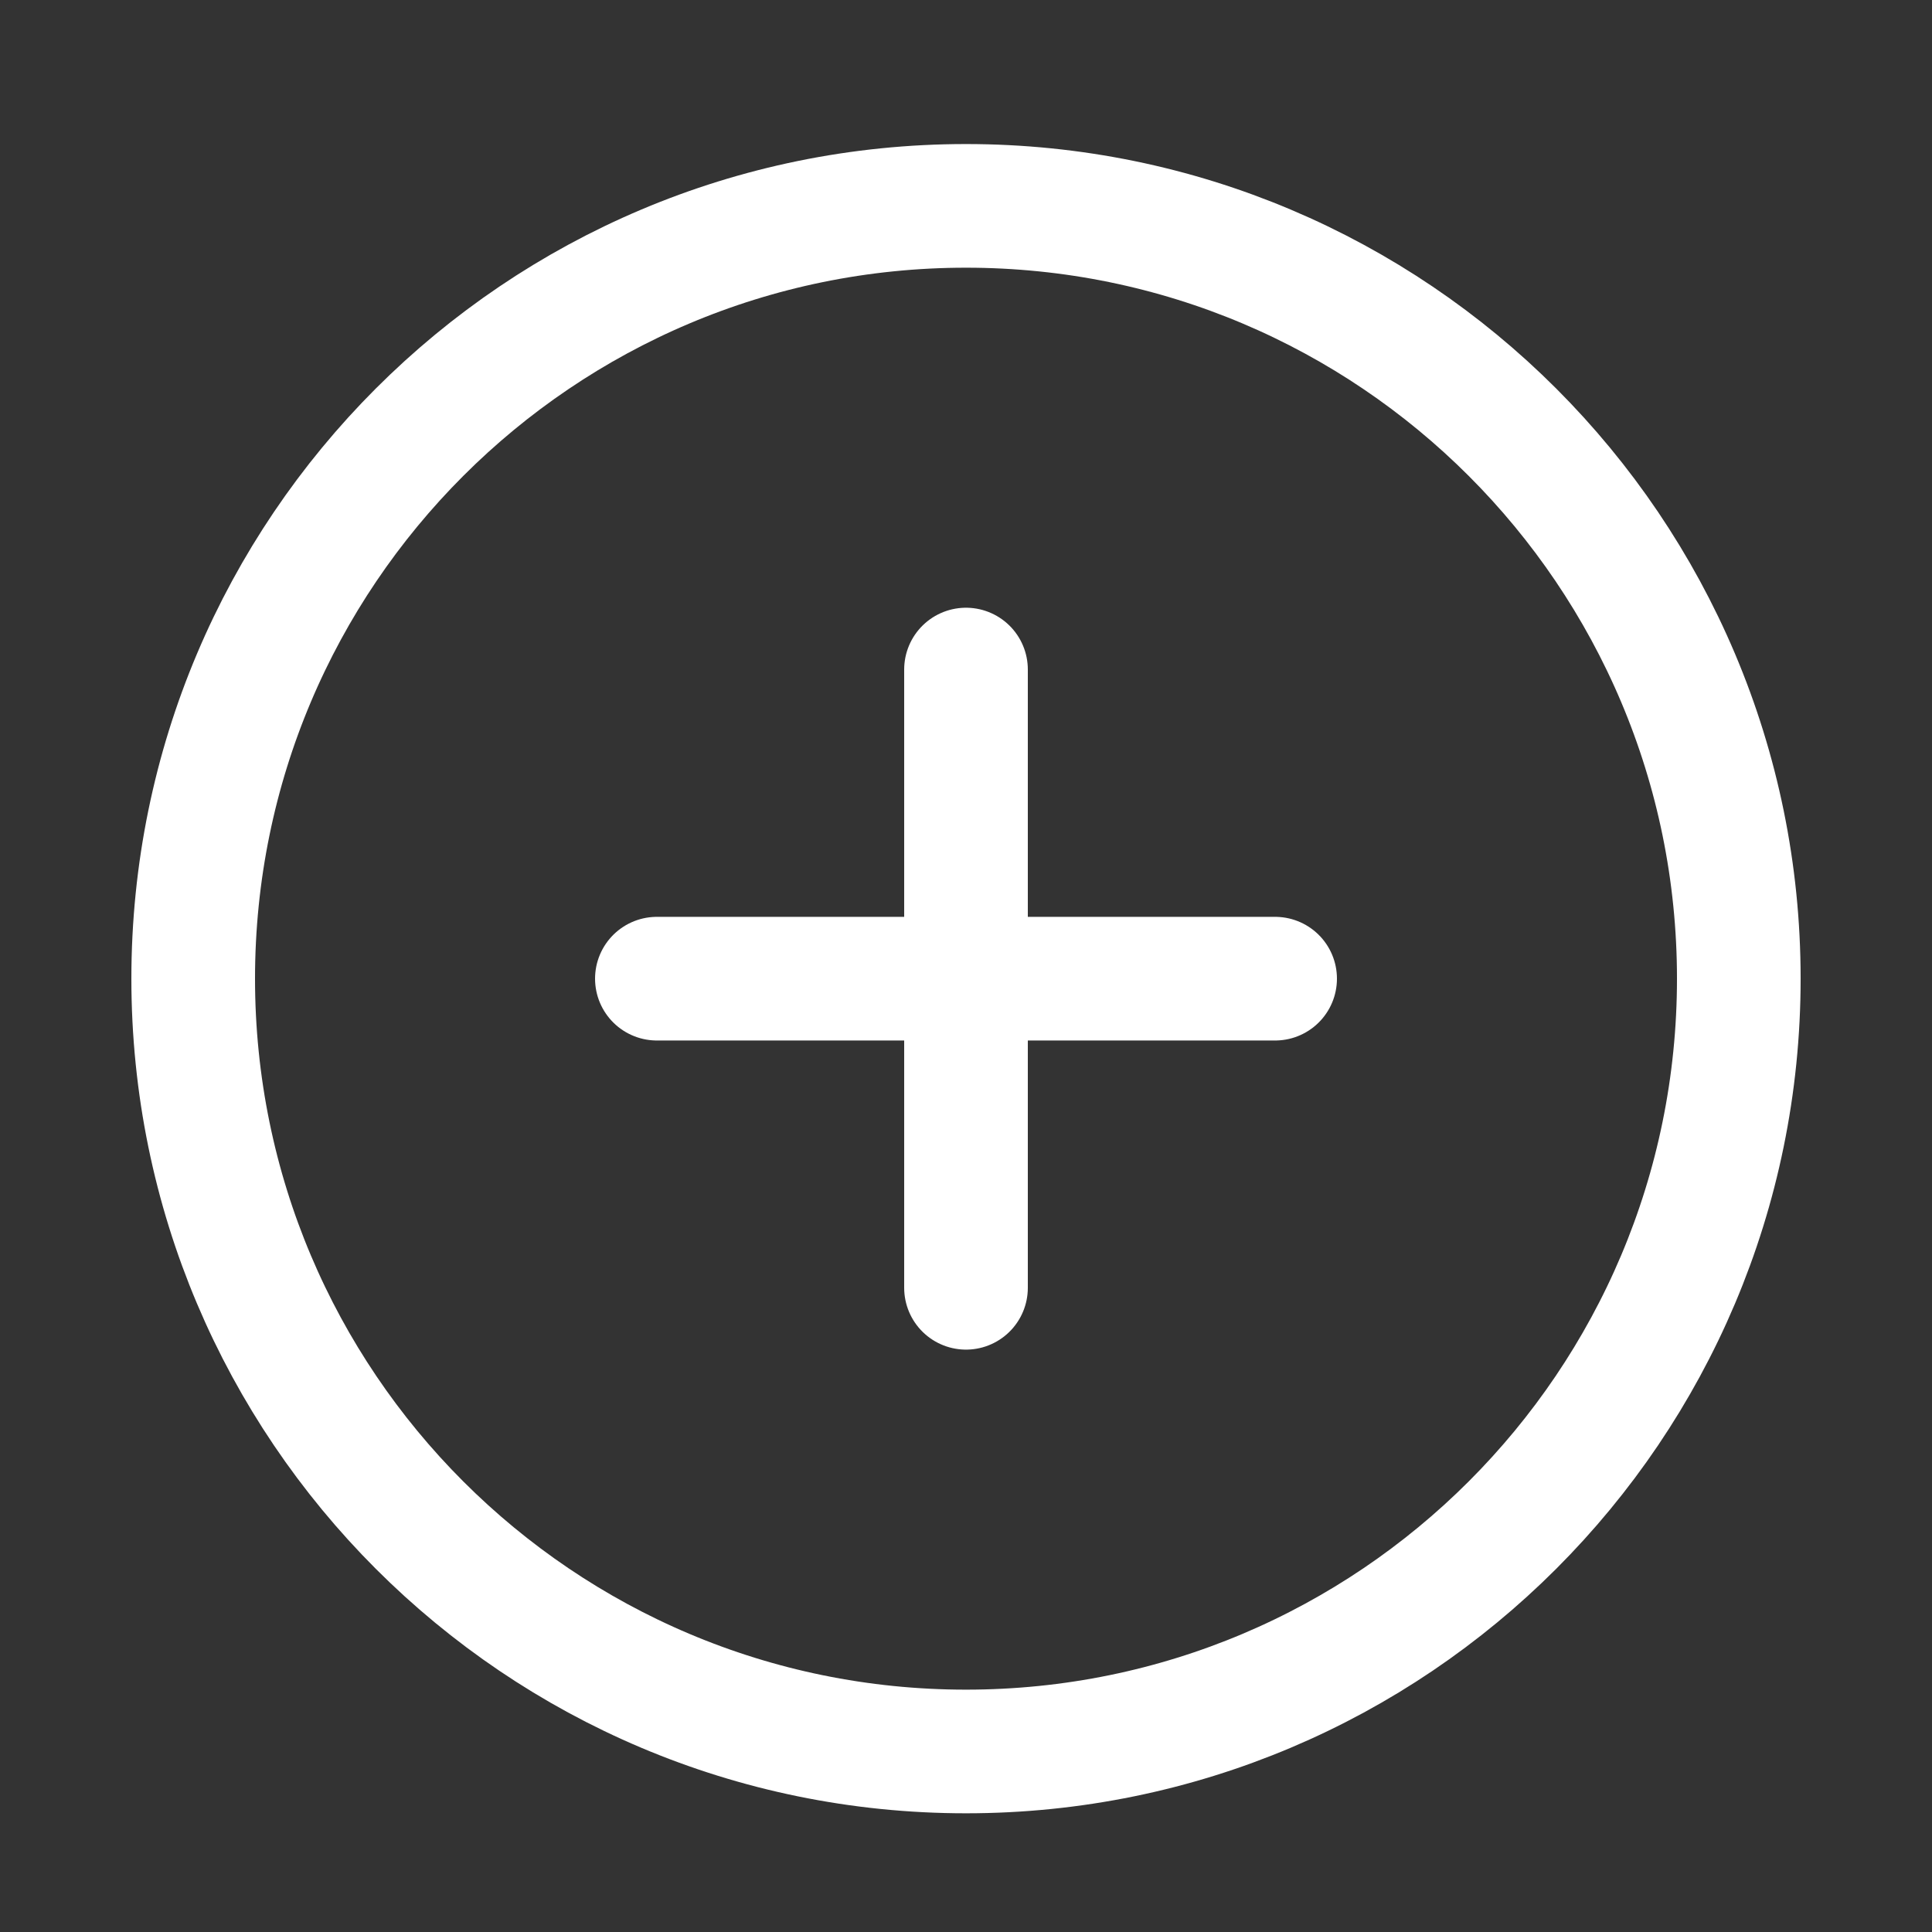 <svg width="25" height="25" viewBox="0 0 25 25" fill="none" xmlns="http://www.w3.org/2000/svg">
<rect x="0" y="0" width="25" height="25" fill="#333333" stroke="none"/>
<g id="plus-circle">
<path id="Icon" d="M12.5 8.664V16.664M8.5 12.664H16.5M22.5 12.664C22.5 18.187 18.023 22.664 12.5 22.664C6.977 22.664 2.5 18.187 2.5 12.664C2.5 7.141 6.977 2.664 12.5 2.664C18.023 2.664 22.5 7.141 22.5 12.664Z" stroke="white" stroke-width="1.6" stroke-linecap="round" stroke-linejoin="round"/>
</g>
</svg>
